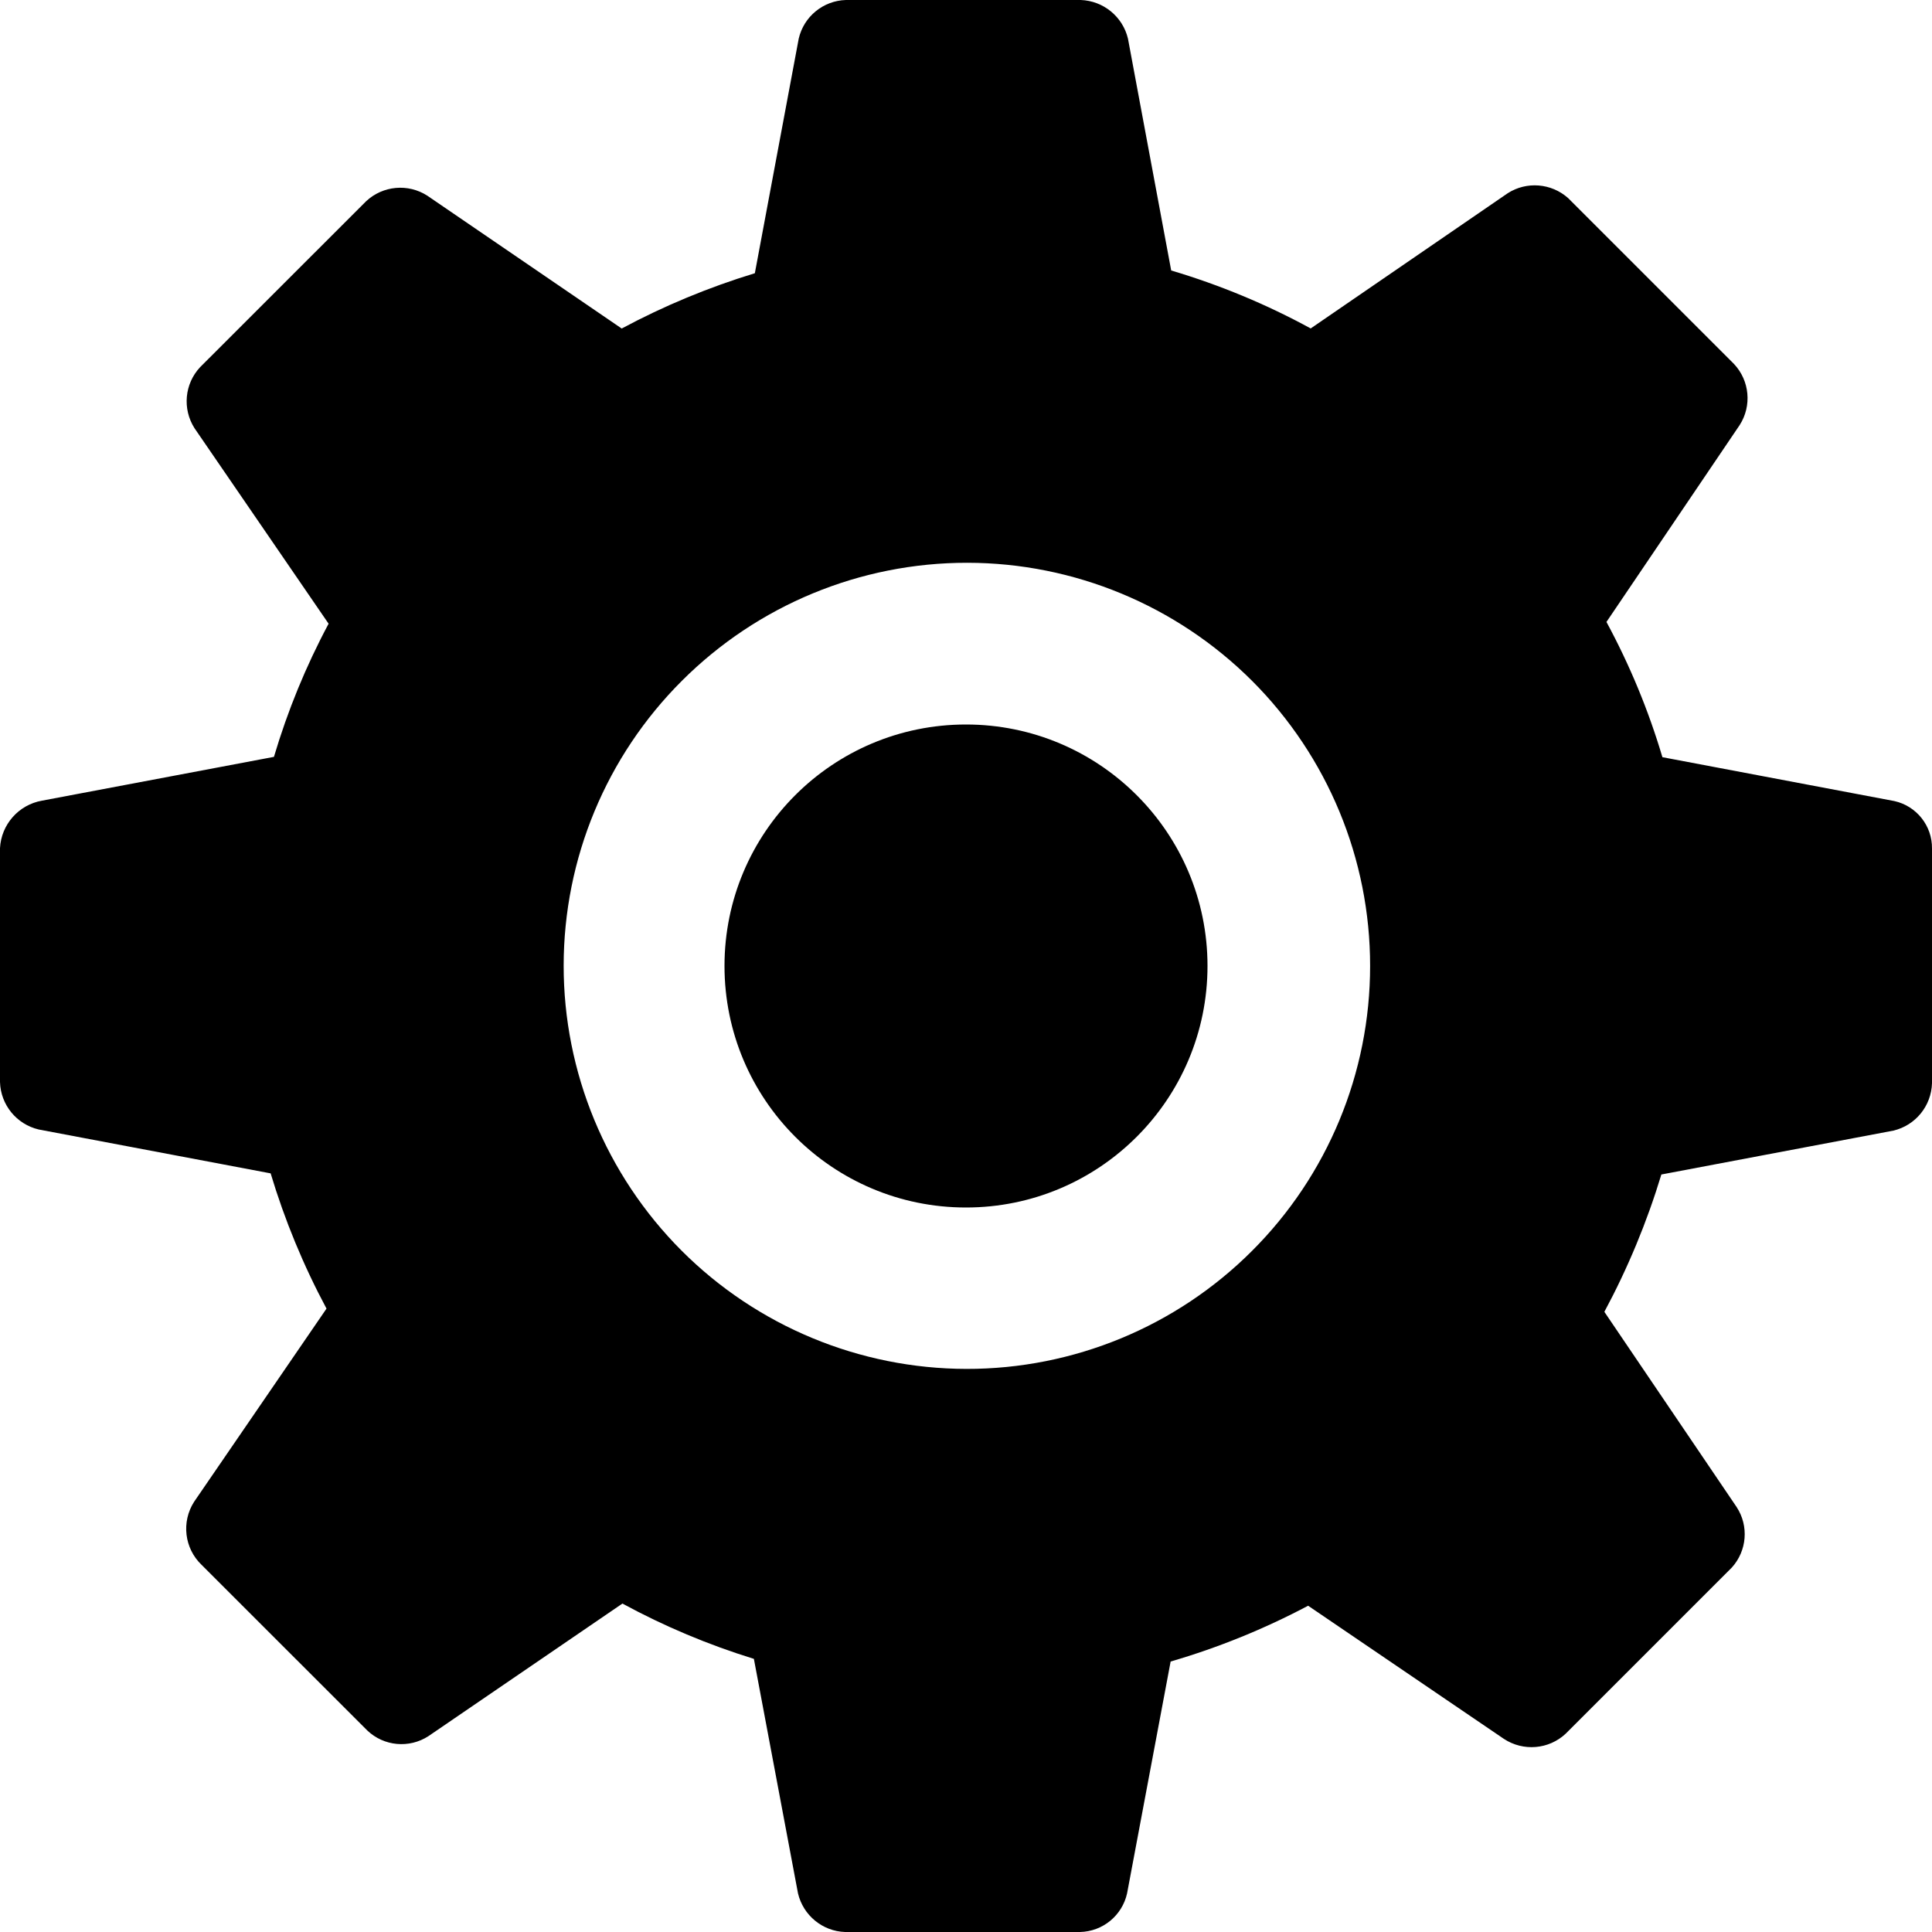 <svg width="24" height="24" viewBox="0 0 24 24" fill="none" xmlns="http://www.w3.org/2000/svg">
<g clip-path="url(#clip0)">
<path d="M15 11.999C15 13.657 13.656 15 12 15C10.342 15 9 13.657 9 11.999C9 10.343 10.342 9 12 9C13.656 9 15 10.343 15 11.999Z" fill="black"/>
<path d="M23.532 9.951L20.651 9.406C20.478 8.823 20.245 8.261 19.956 7.726L21.611 5.28C21.764 5.041 21.735 4.729 21.541 4.522L19.479 2.46C19.271 2.275 18.964 2.25 18.73 2.4L16.282 4.08C15.732 3.78 15.151 3.539 14.549 3.36L14.012 0.48C13.947 0.207 13.707 0.01 13.425 0H10.508C10.226 0.008 9.985 0.206 9.922 0.48L9.377 3.394C8.804 3.569 8.251 3.798 7.723 4.081L5.307 2.43C5.068 2.277 4.756 2.306 4.549 2.499L2.486 4.561C2.292 4.768 2.264 5.08 2.416 5.319L4.082 7.748C3.8 8.275 3.573 8.829 3.403 9.402L0.522 9.946C0.231 9.997 0.015 10.243 0 10.536V13.441C0.008 13.724 0.205 13.966 0.481 14.031L3.362 14.576C3.537 15.158 3.769 15.72 4.056 16.256L2.411 18.656C2.251 18.906 2.29 19.235 2.505 19.44L4.563 21.497C4.769 21.693 5.083 21.722 5.322 21.567L7.732 19.92C8.253 20.203 8.799 20.432 9.365 20.607L9.913 23.52C9.978 23.794 10.218 23.991 10.498 24H13.416C13.698 23.994 13.94 23.796 14.001 23.52L14.542 20.64C15.133 20.468 15.706 20.235 16.25 19.947L18.682 21.601C18.922 21.759 19.24 21.733 19.45 21.536L21.512 19.474C21.702 19.266 21.727 18.956 21.573 18.721L19.93 16.296C20.222 15.752 20.459 15.181 20.638 14.59L23.52 14.045C23.796 13.98 23.992 13.738 24 13.455V10.542C24.004 10.259 23.808 10.012 23.532 9.951ZM12.006 17.005C10.678 17.003 9.404 16.474 8.466 15.535C7.528 14.595 7.001 13.321 7.002 11.994C7.003 10.666 7.532 9.393 8.472 8.456C9.412 7.517 10.686 6.99 12.015 6.991C13.343 6.992 14.616 7.521 15.555 8.459C16.494 9.399 17.021 10.673 17.02 12C17.02 13.329 16.492 14.603 15.551 15.541C14.611 16.48 13.335 17.007 12.006 17.005Z" fill="black"/>
</g>
<defs>
<clipPath id="clip0">
<rect width="24" height="24" fill="white"/>
</clipPath>
</defs>
</svg>
